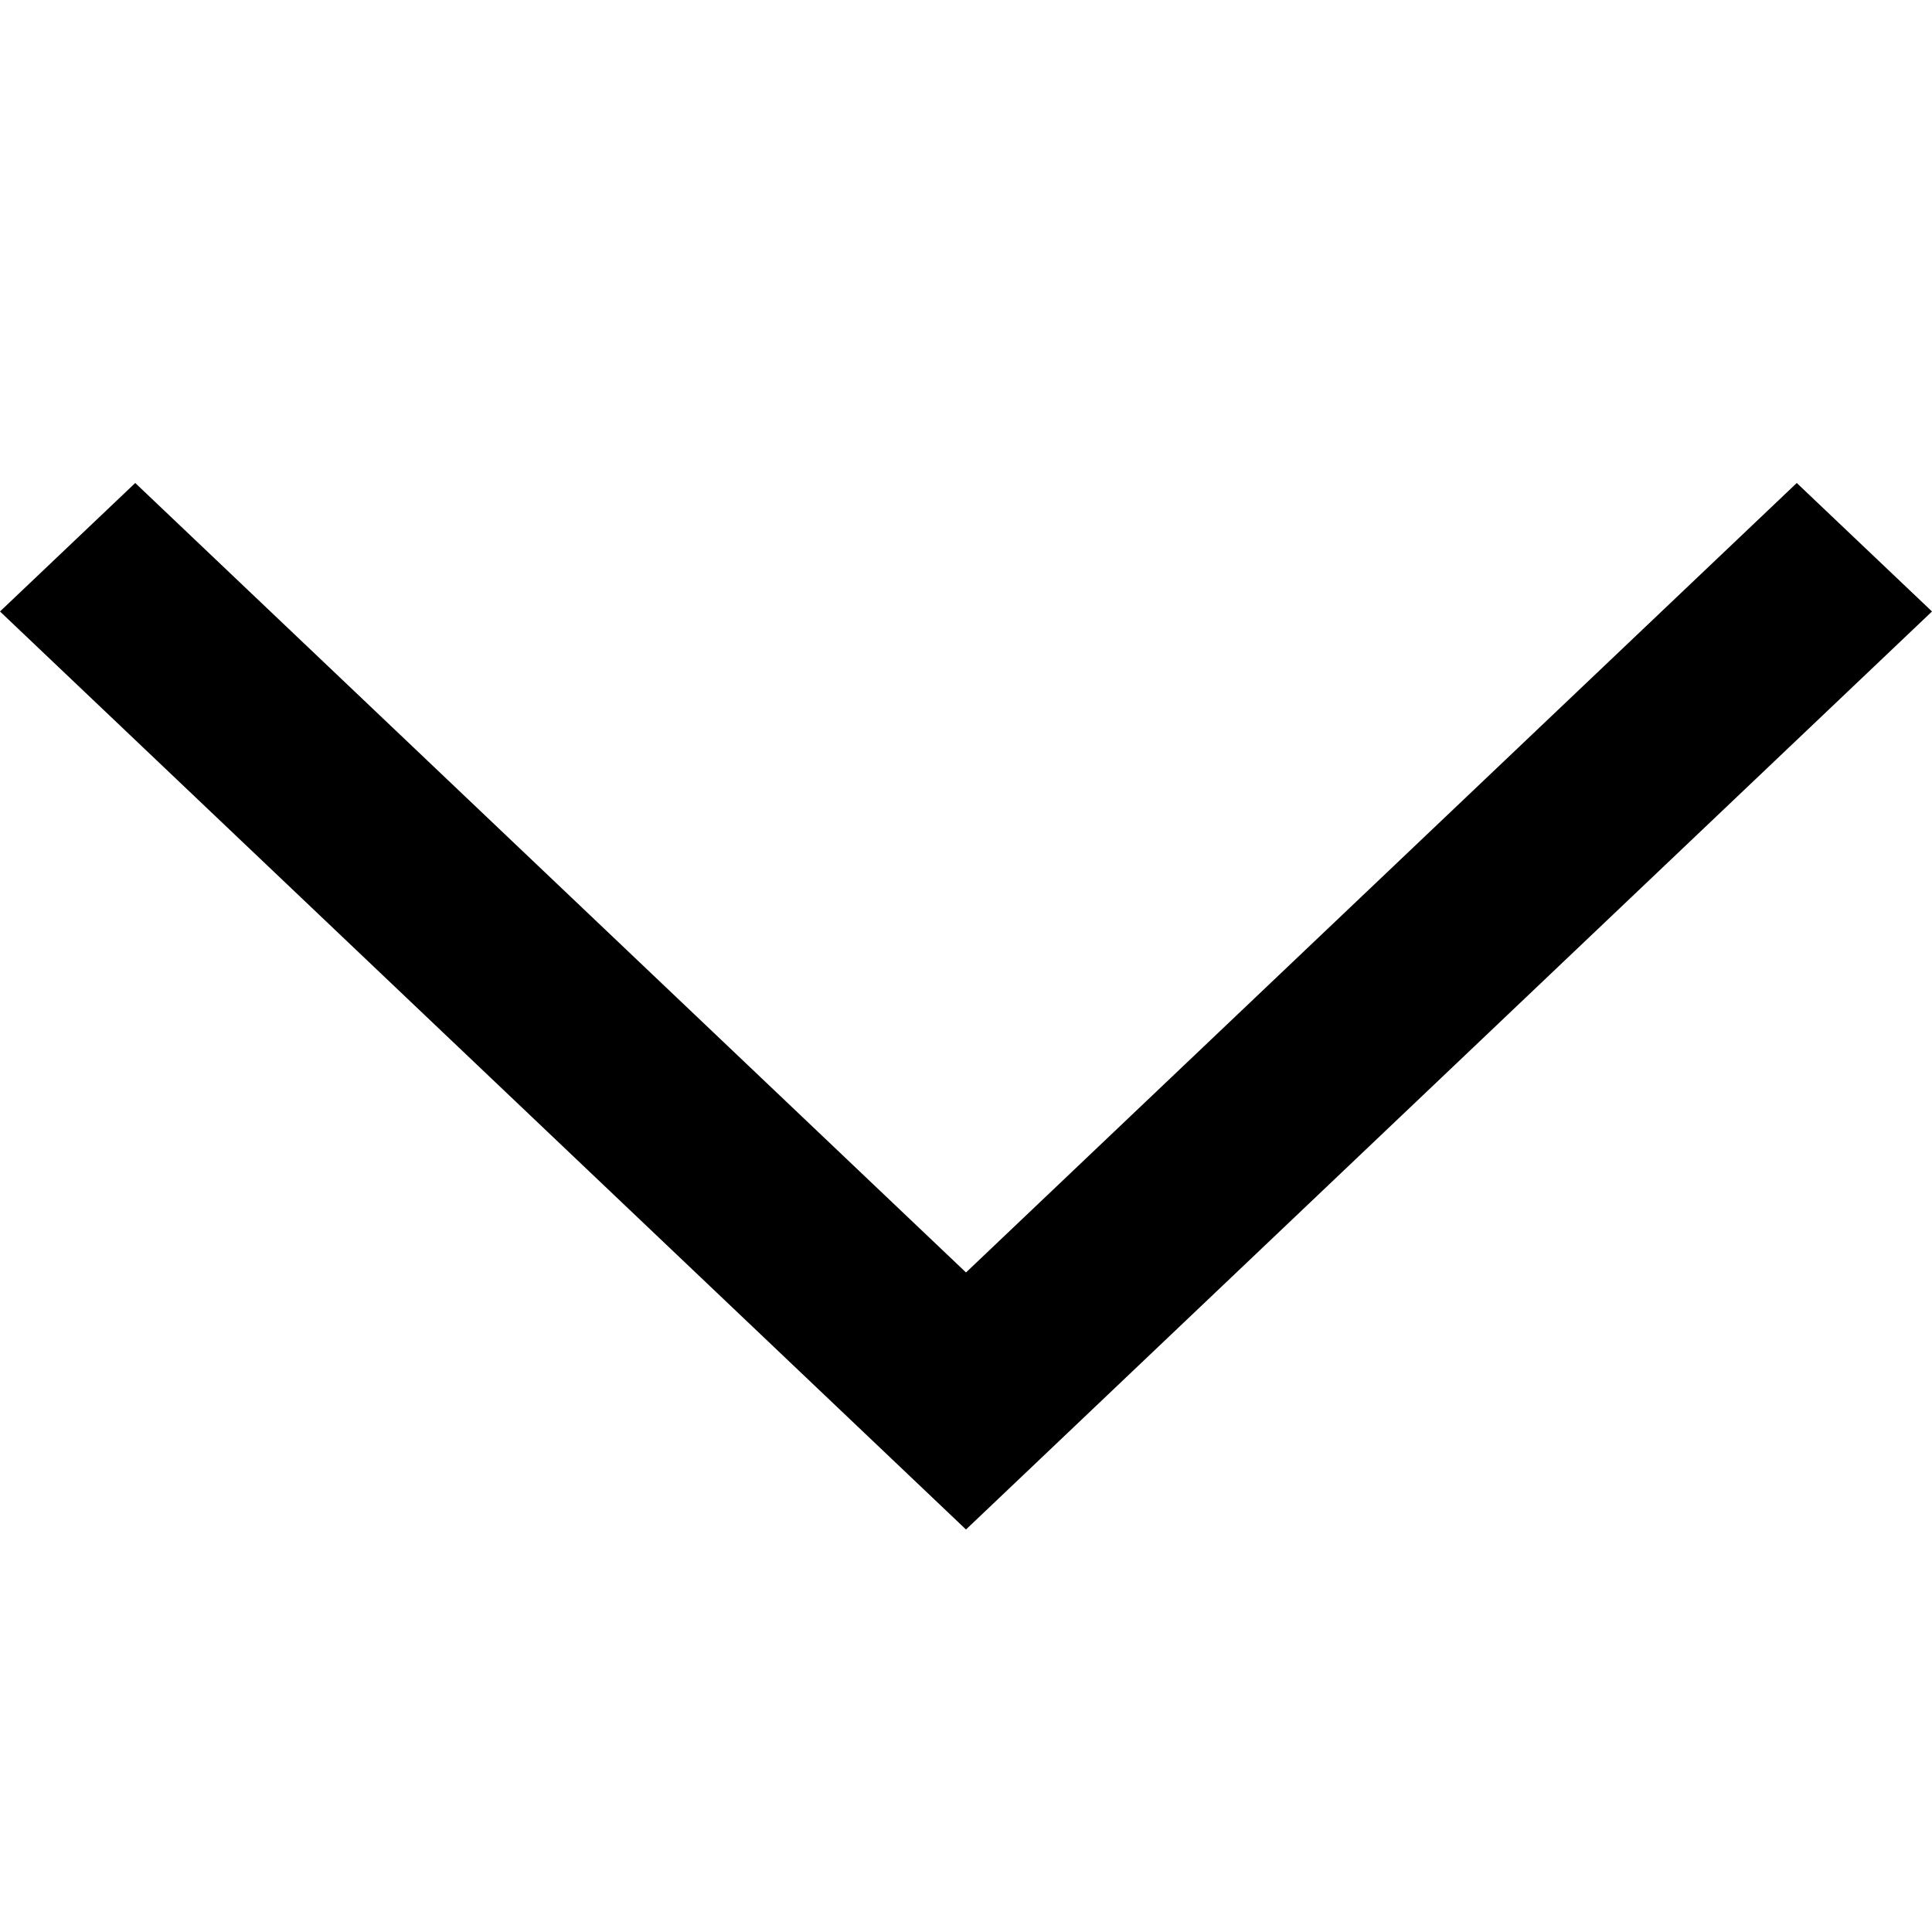 <svg width="24" height="24" viewBox="0 0 24 24" fill="none" xmlns="http://www.w3.org/2000/svg">
<g clip-path="url(#clip0_401_6451)">
<path d="M12 19L9.96926e-07 7.596L1.68 6L12 15.807L22.32 6L24 7.596L12 19Z" fill="black"/>
</g>
<defs>
<clipPath id="clip0_401_6451">
<rect width="24" height="24" fill="white" transform="translate(24 24) rotate(-180)"/>
</clipPath>
</defs>
</svg>
